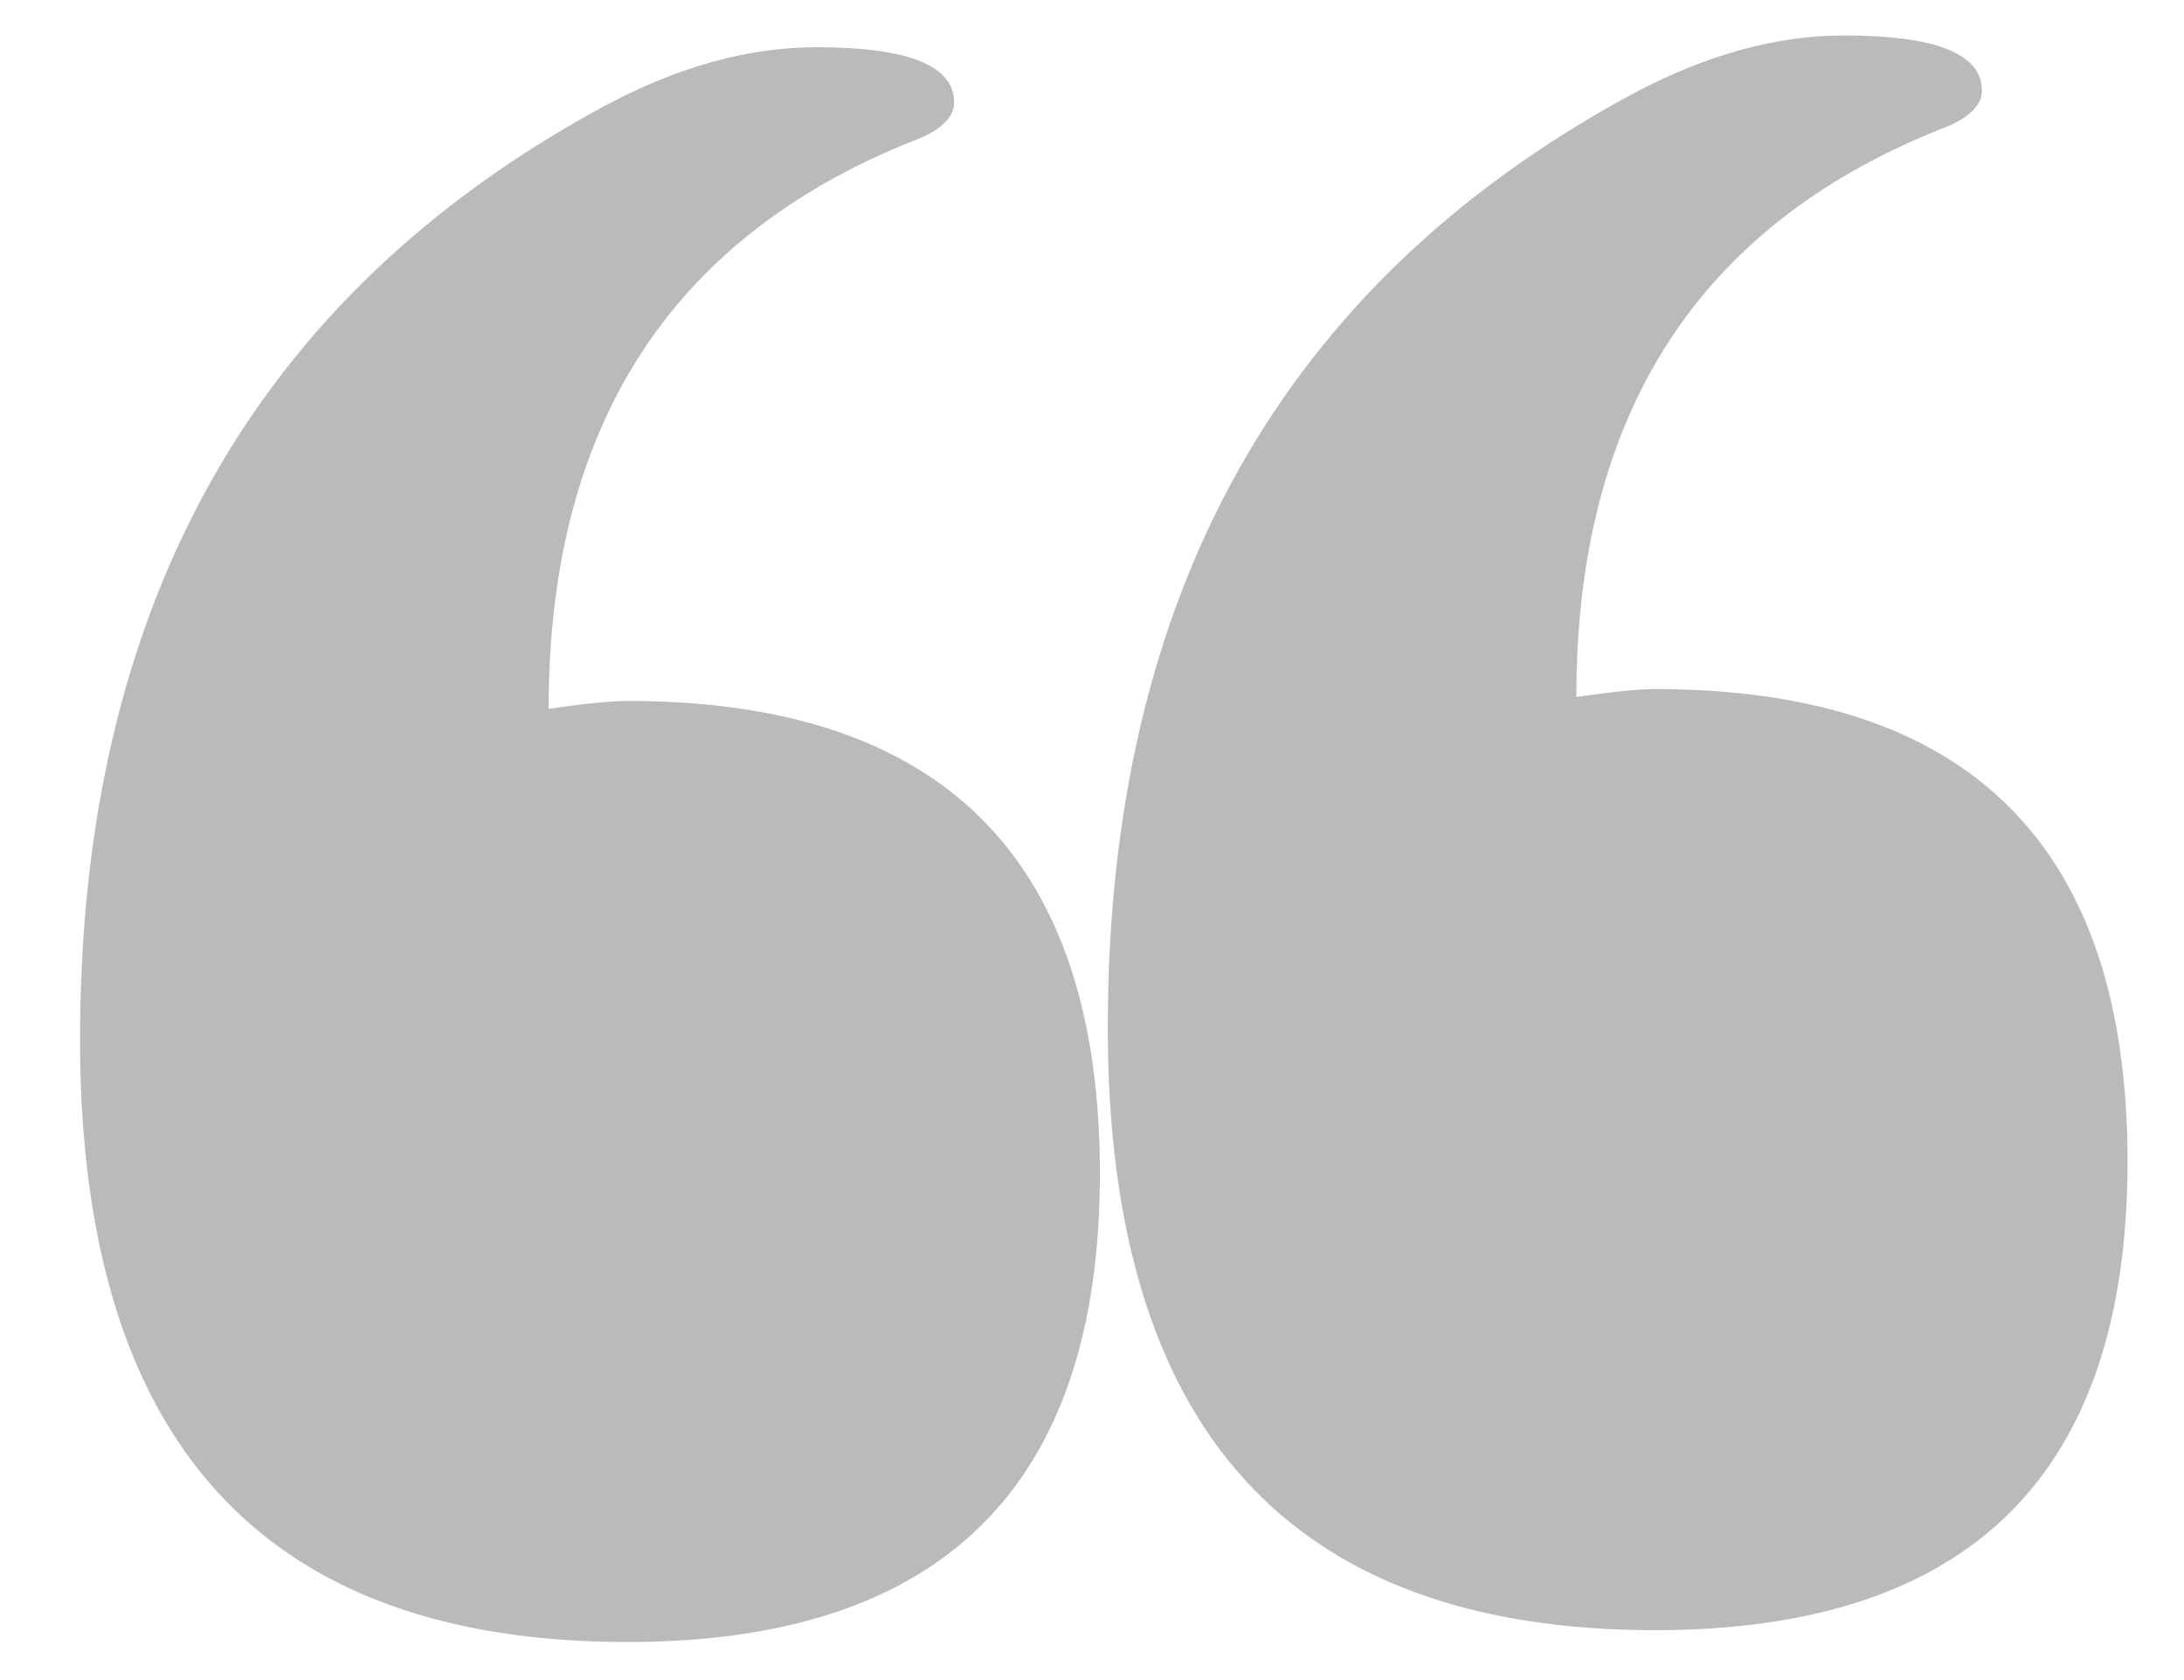 <svg width="26" height="20" viewBox="0 0 26 20" fill="none" xmlns="http://www.w3.org/2000/svg">
<path d="M21.953 0.422C23.047 0.422 23.594 0.641 23.594 1.078C23.594 1.266 23.422 1.422 23.078 1.547C20.203 2.703 18.766 4.953 18.766 8.297C19.203 8.234 19.516 8.203 19.703 8.203C23.453 8.203 25.328 10.078 25.328 13.828C25.328 17.547 23.453 19.406 19.703 19.406C15.359 19.406 13.188 17.016 13.188 12.234C13.188 7.078 15.266 3.375 19.422 1.125C20.297 0.656 21.141 0.422 21.953 0.422ZM9.719 0.562C10.812 0.562 11.359 0.781 11.359 1.219C11.359 1.406 11.188 1.562 10.844 1.688C7.969 2.844 6.531 5.094 6.531 8.438C6.969 8.375 7.281 8.344 7.469 8.344C11.219 8.344 13.094 10.219 13.094 13.969C13.094 17.688 11.219 19.547 7.469 19.547C3.125 19.547 0.953 17.156 0.953 12.375C0.953 7.219 3.031 3.516 7.188 1.266C8.062 0.797 8.906 0.562 9.719 0.562Z" fill="#BABABA"/>
</svg>

